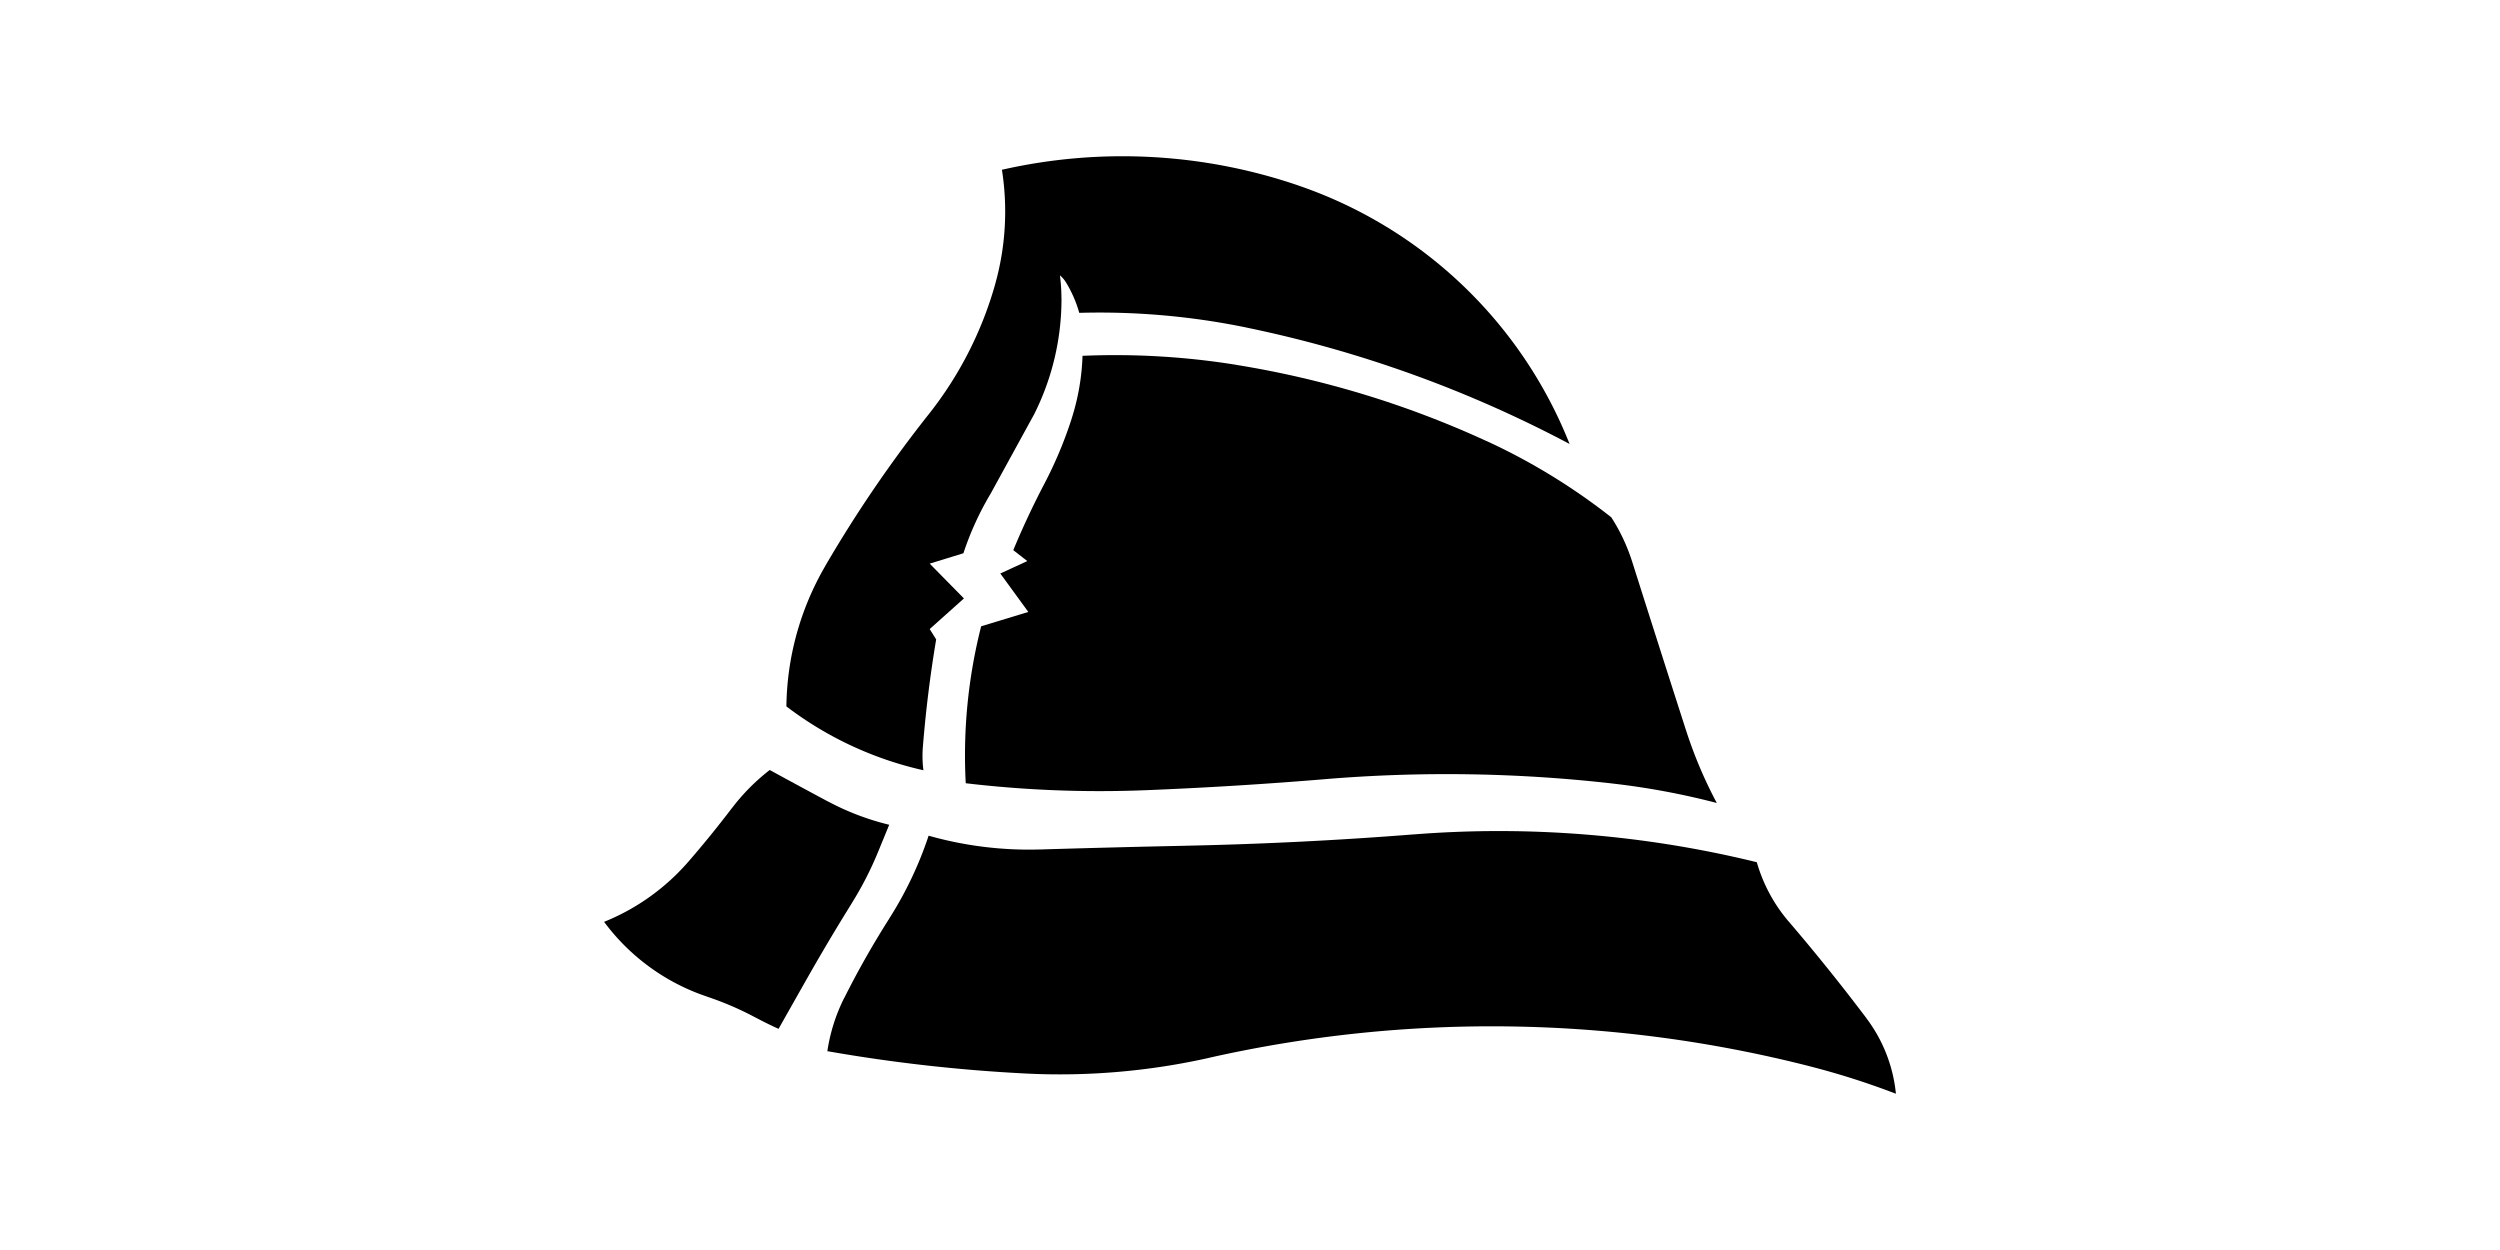 <svg xmlns:xlink="http://www.w3.org/1999/xlink" xmlns="http://www.w3.org/2000/svg" width="400" height="200"  viewBox="-0 -0 400 200"><rect id="svgEditorBackground" x="-0" y="-0" width="400" height="200" style="fill:none;stroke:none;"/>
<!--Gegenereerd door de SIMaD-toepassing (http://www.dlw.be).-->
<g style="stroke:none;fill-rule:evenodd;" transform="matrix(1,0,0,-1,0,200)">

<path d=" M226.187 66.492 A173.27 173.27 0 0 0 281.079 62.048 L281.087 62.052 A25.33 25.33 0 0 1 286.196 52.55 L286.197 52.553 A322.78 322.78 0 0 0 298.641 37.073 L298.635 37.066 A23.92 23.92 0 0 0 303.345 24.998 L303.346 25 A124.32 124.32 0 0 1 289.466 29.418 L289.469 29.42 A205.59 205.59 0 0 1 193.529 30.768 L193.533 30.763 A109.04 109.04 0 0 0 164.073 28.239 L164.07 28.24 A258.78 258.78 0 0 0 132.383 31.81 L132.379 31.817 A28.29 28.29 0 0 0 135.073 40.335 L135.082 40.327 A144.04 144.04 0 0 0 142.308 53.069 L142.301 53.07 A59.55 59.55 0 0 1 148.579 66.285 L148.577 66.291 A58.86 58.86 0 0 1 166.409 64.087 L166.411 64.083 A2510.65 2510.65 0 0 0 189.873 64.683 L189.87 64.687 A627.62 627.62 0 0 1 226.187 66.498 Z" style="fill:rgb(0,0,0);"/>
<path d=" M171.462 132.998 A66.12 66.12 0 0 0 167.101 122.6 L167.098 122.594 A131.45 131.45 0 0 1 162.125 111.974 L162.12 111.98 L164.37 110.23 L160.05 108.24 L164.53 102.09 L156.986 99.795 A83.78 83.78 0 0 1 154.519 74.674 L154.52 74.681 A182.8 182.8 0 0 1 183.249 73.566 L183.255 73.565 A670.57 670.57 0 0 1 211.992 75.332 L211.99 75.333 A235.19 235.19 0 0 0 257.955 74.643 L257.955 74.64 A119.35 119.35 0 0 0 274.69 71.521 L274.688 71.523 A70.89 70.89 0 0 0 269.763 83.16 L269.761 83.155 A6780.84 6780.84 0 0 0 261.157 110.104 L261.157 110.104 A29.8 29.8 0 0 1 257.821 117.208 L257.824 117.216 A99.71 99.71 0 0 1 237.819 129.45 L237.815 129.443 A154.68 154.68 0 0 1 197.799 141.62 L197.802 141.627 A121.89 121.89 0 0 1 173.205 143.069 L173.201 143.063 A36.66 36.66 0 0 0 171.453 132.995 Z" style="fill:rgb(0,0,0);"/>
<path d=" M149.787 97.692 A200.58 200.58 0 0 1 147.657 80.464 L147.656 80.456 A17.66 17.66 0 0 1 147.75 76.75 L147.751 76.759 A56.7 56.7 0 0 0 125.82 86.977 L125.823 86.975 A45.68 45.68 0 0 0 132.021 109.4 L132.012 109.397 A206.65 206.65 0 0 0 148.603 133.729 L148.604 133.726 A59.51 59.51 0 0 1 159.191 154.393 L159.191 154.401 A42.99 42.99 0 0 1 160.307 172.843 L160.308 172.837 A87.03 87.03 0 0 0 207.771 170.311 L207.775 170.304 A71.57 71.57 0 0 0 251.135 128.961 L251.135 128.963 A193.97 193.97 0 0 1 199.571 147.562 L199.566 147.567 A116.4 116.4 0 0 1 172.669 149.944 L172.679 149.949 A19.4 19.4 0 0 1 170.548 154.835 L170.548 154.829 A4.5 4.5 0 0 1 169.605 155.926 L169.591 155.92 A28.89 28.89 0 0 0 169.83 152.318 L169.84 152.323 A41.1 41.1 0 0 0 165.508 133.804 L165.51 133.8 L158.524 121.055 A47.95 47.95 0 0 1 154.147 111.482 L154.15 111.48 L148.75 109.82 L154.23 104.25 L148.75 99.35 Z" style="fill:rgb(0,0,0);"/>
<path d=" M142.27 68.03 L140.534 63.796 A54.71 54.71 0 0 0 136.315 55.54 L136.32 55.535 A338.65 338.65 0 0 1 129.134 43.448 L129.129 43.445 A4304.56 4304.56 0 0 1 124.57 35.382 L124.573 35.383 A60.1 60.1 0 0 0 120.893 37.197 L120.891 37.19 A49.67 49.67 0 0 1 113.154 40.525 L113.154 40.533 A33.88 33.88 0 0 0 96.662 52.495 L96.655 52.505 A35.4 35.4 0 0 1 110.149 62.142 L110.152 62.144 A171.44 171.44 0 0 1 117.091 70.687 L117.092 70.678 A33.11 33.11 0 0 0 123.157 76.803 L123.156 76.802 A1141.46 1141.46 0 0 1 132.46 71.768 L132.463 71.779 A41.41 41.41 0 0 1 142.264 68.041 Z" style="fill:rgb(0,0,0);"/>
</g>
</svg>